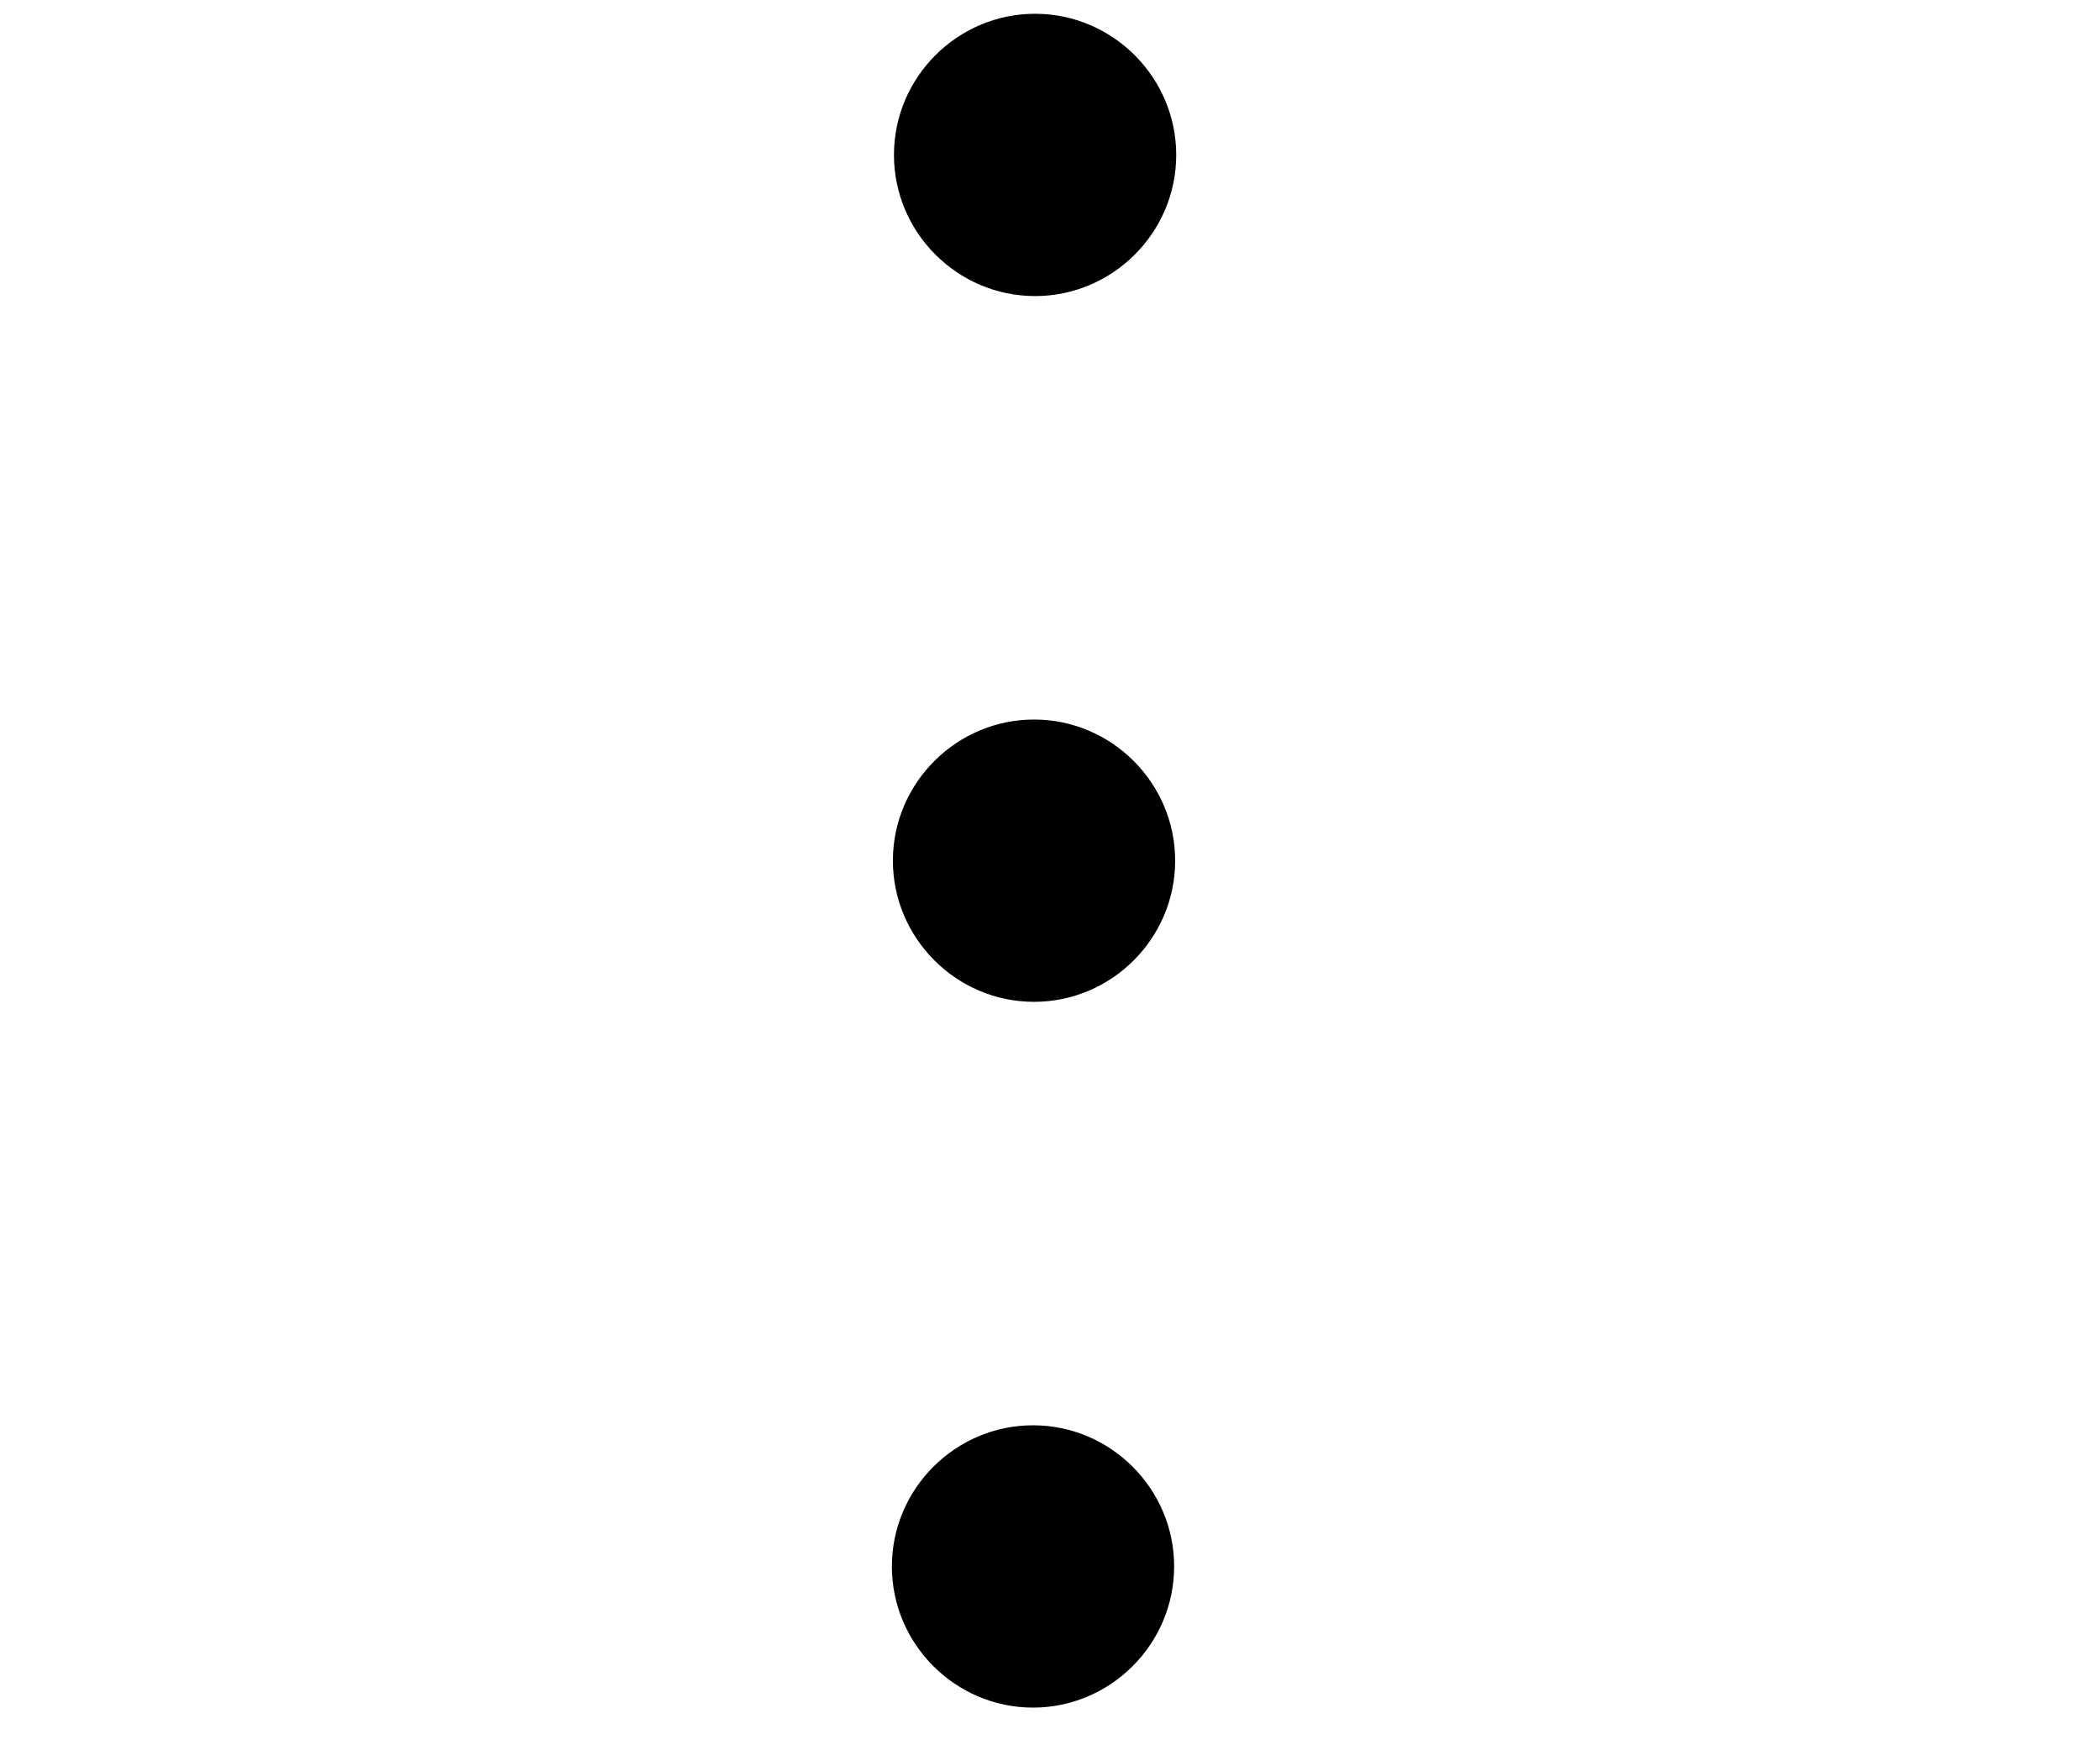 <svg width="6" height="5" viewBox="0 0 6 31" fill="none" xmlns="http://www.w3.org/2000/svg">
<path d="M0.199 27.74C0.197 29.115 1.32 30.242 2.695 30.244C4.07 30.246 5.197 29.122 5.199 27.747C5.201 26.372 4.078 25.246 2.703 25.244C1.328 25.242 0.201 26.365 0.199 27.74ZM0.236 2.74C0.234 4.115 1.357 5.242 2.732 5.244C4.107 5.246 5.234 4.123 5.236 2.748C5.238 1.373 4.114 0.246 2.739 0.244C1.364 0.242 0.238 1.365 0.236 2.74ZM0.217 15.24C0.215 16.615 1.339 17.742 2.714 17.744C4.089 17.746 5.215 16.623 5.217 15.248C5.219 13.873 4.096 12.746 2.721 12.744C1.346 12.742 0.219 13.865 0.217 15.24Z" fill="black"/>
</svg>
